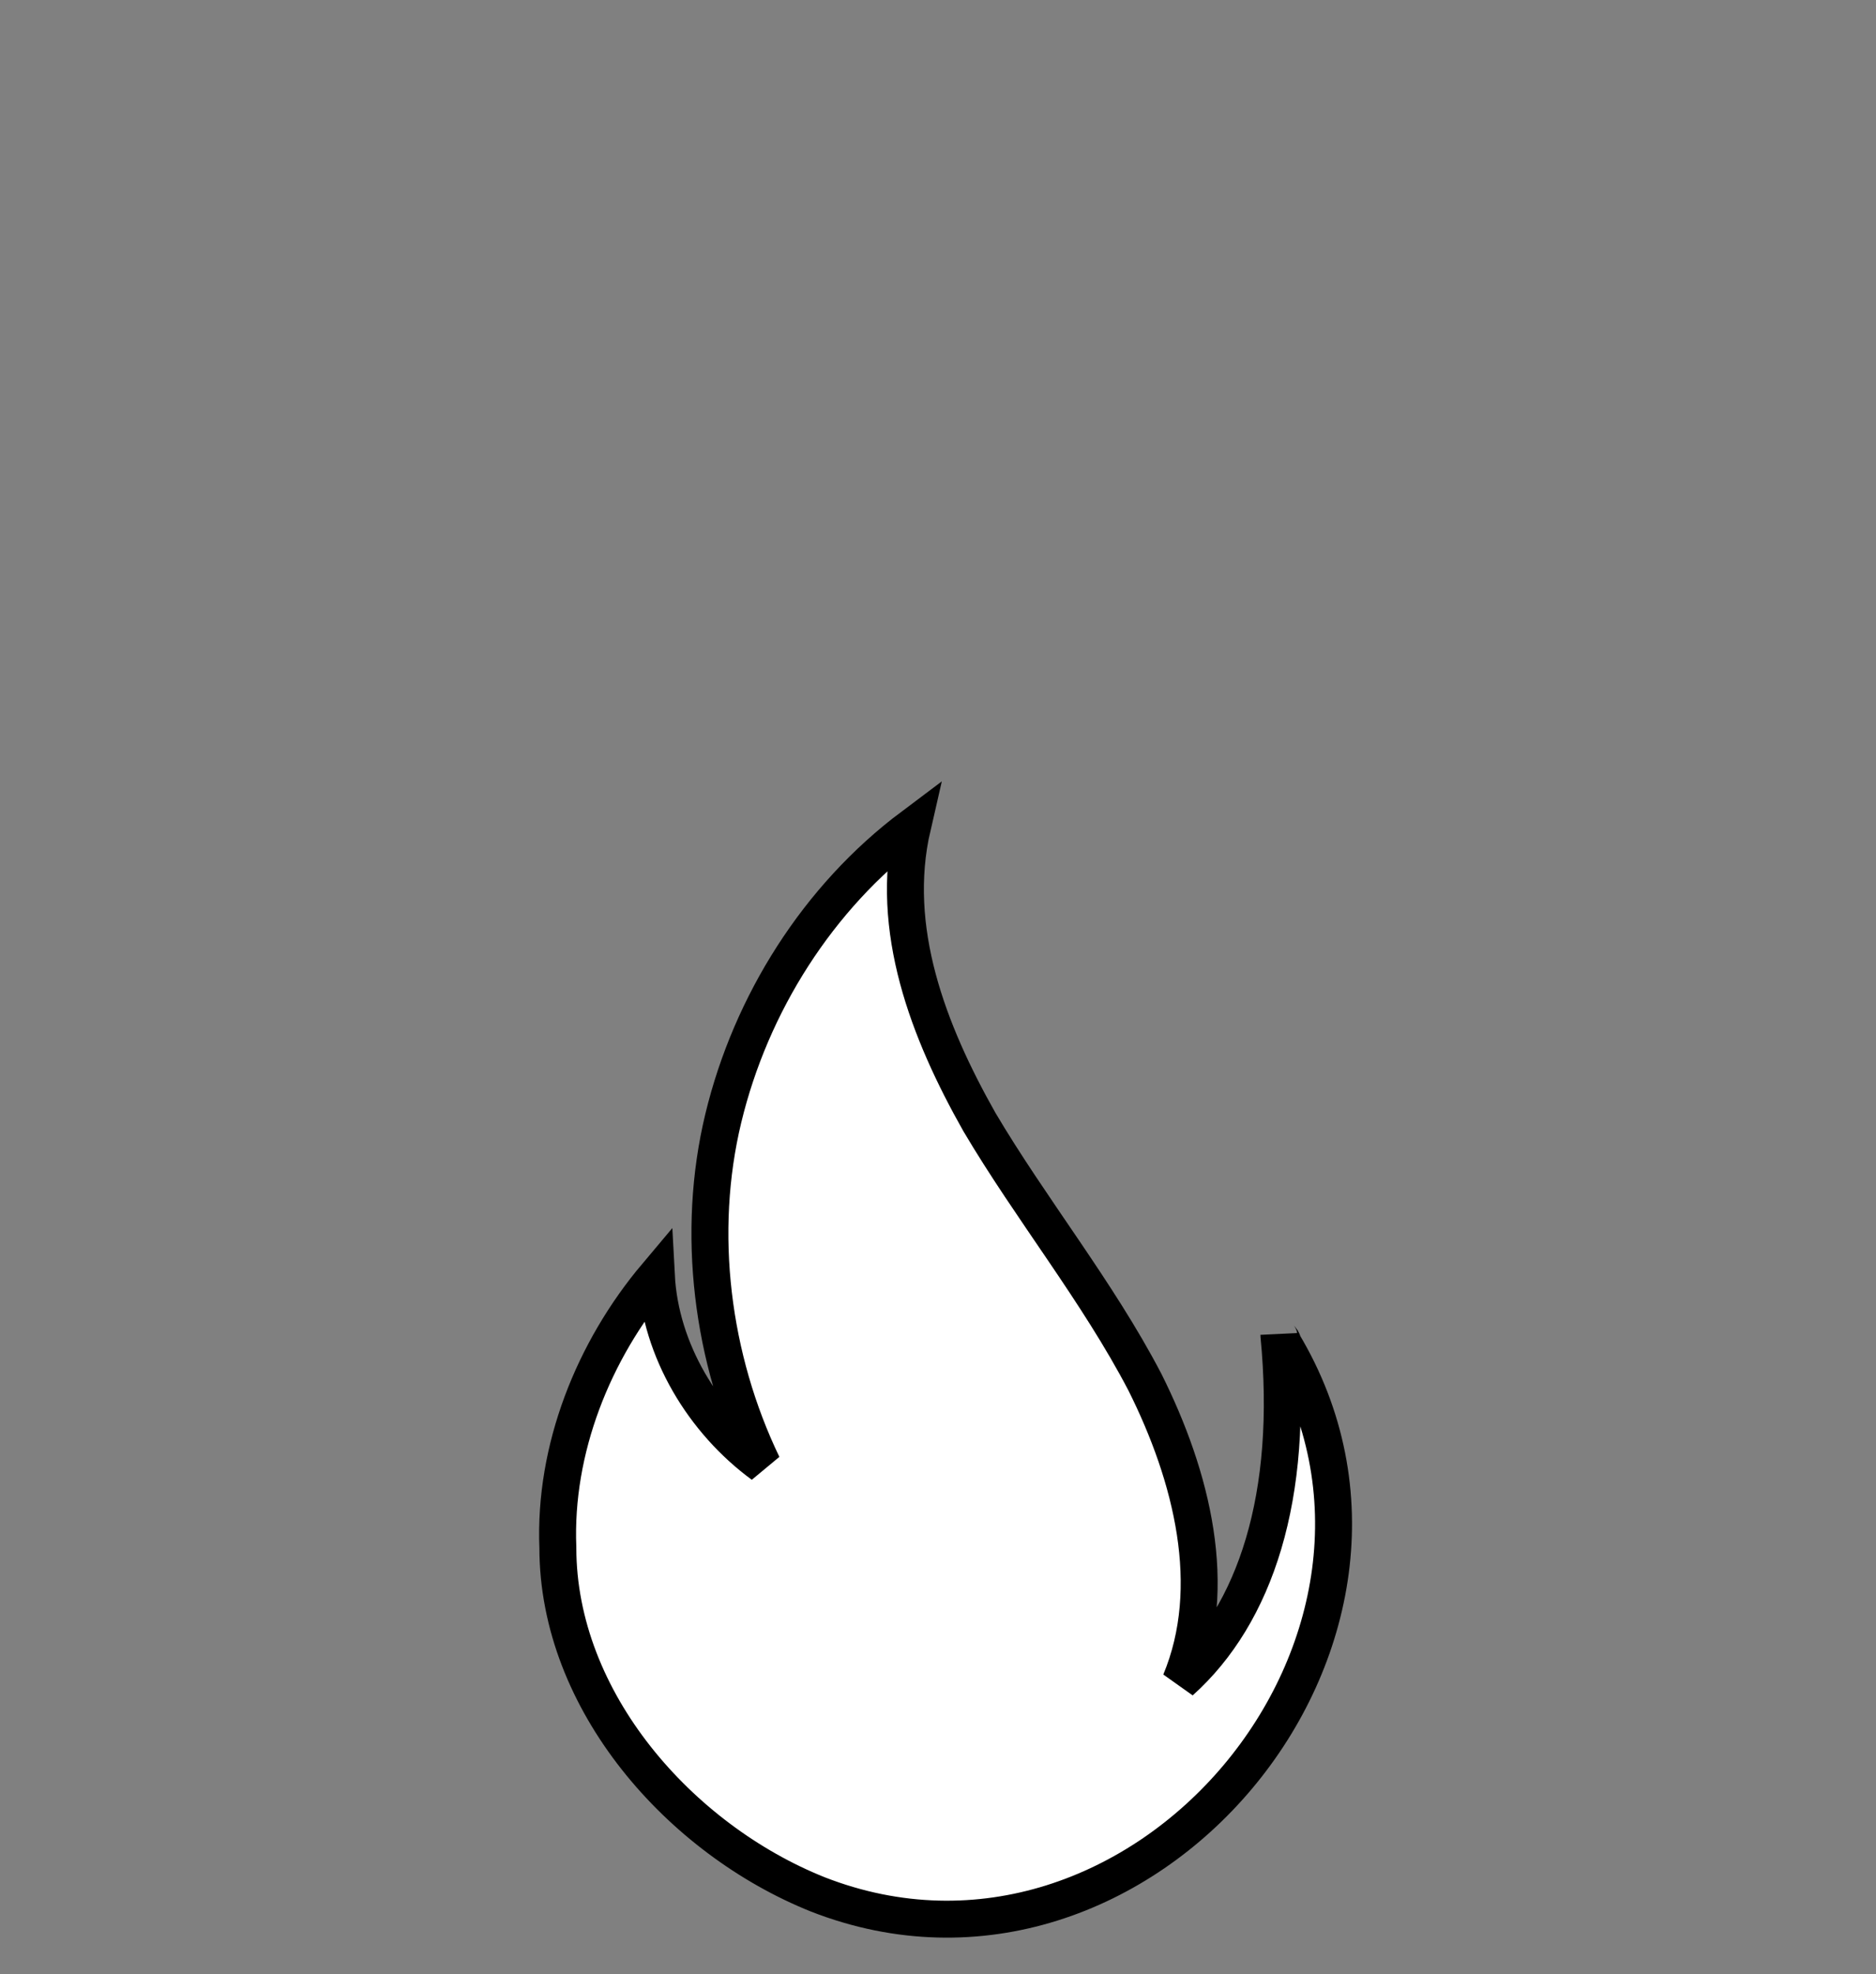 <svg xmlns="http://www.w3.org/2000/svg" xmlns:xlink="http://www.w3.org/1999/xlink" version="1.1" style="" xml:space="preserve" width="507.901" height="534.407"><rect width="100%" height="100%" fill="#808080" stroke="none"/><rect id="backgroundrect" width="100%" height="100%" x="0" y="0" fill="none" stroke="none" class="" style=""/>

















<g class="currentLayer" style=""><title>Layer 1</title><path style="" d="M221.434,512.775 C308.9,546.909 395.3,443.442 347.3,363.442 c0,-1.067 -1.067,-1.067 -1.067,-2.133 c4.267,43.733 -6.4,75.733 -26.667,93.867 c10.667,-25.6 3.2,-55.467 -9.6,-81.067 c-12.8,-24.533 -30.933,-46.933 -44.8,-70.4 c-13.867,-24.533 -24.533,-52.267 -18.133,-80 c-25.6,19.2 -43.733,48 -51.2,78.933 c-7.467,30.933 -3.2,65.067 10.667,93.867 c-16,-11.733 -27.733,-30.933 -28.8,-51.2 c-17.067,20.267 -27.733,46.933 -26.667,73.6 C151.034,460.509 184.1,497.842 221.434,512.775 z" id="svg_2" class="selected" stroke="#000000" stroke-width="10" stroke-opacity="1" fill="#ffffff" fill-opacity="1"/><g id="svg_3">
</g><g id="svg_4">
</g><g id="svg_5">
</g><g id="svg_6">
</g><g id="svg_7">
</g><g id="svg_8">
</g><g id="svg_9">
</g><g id="svg_10">
</g><g id="svg_11">
</g><g id="svg_12">
</g><g id="svg_13">
</g><g id="svg_14">
</g><g id="svg_15">
</g><g id="svg_16">
</g><g id="svg_17">
</g></g></svg>